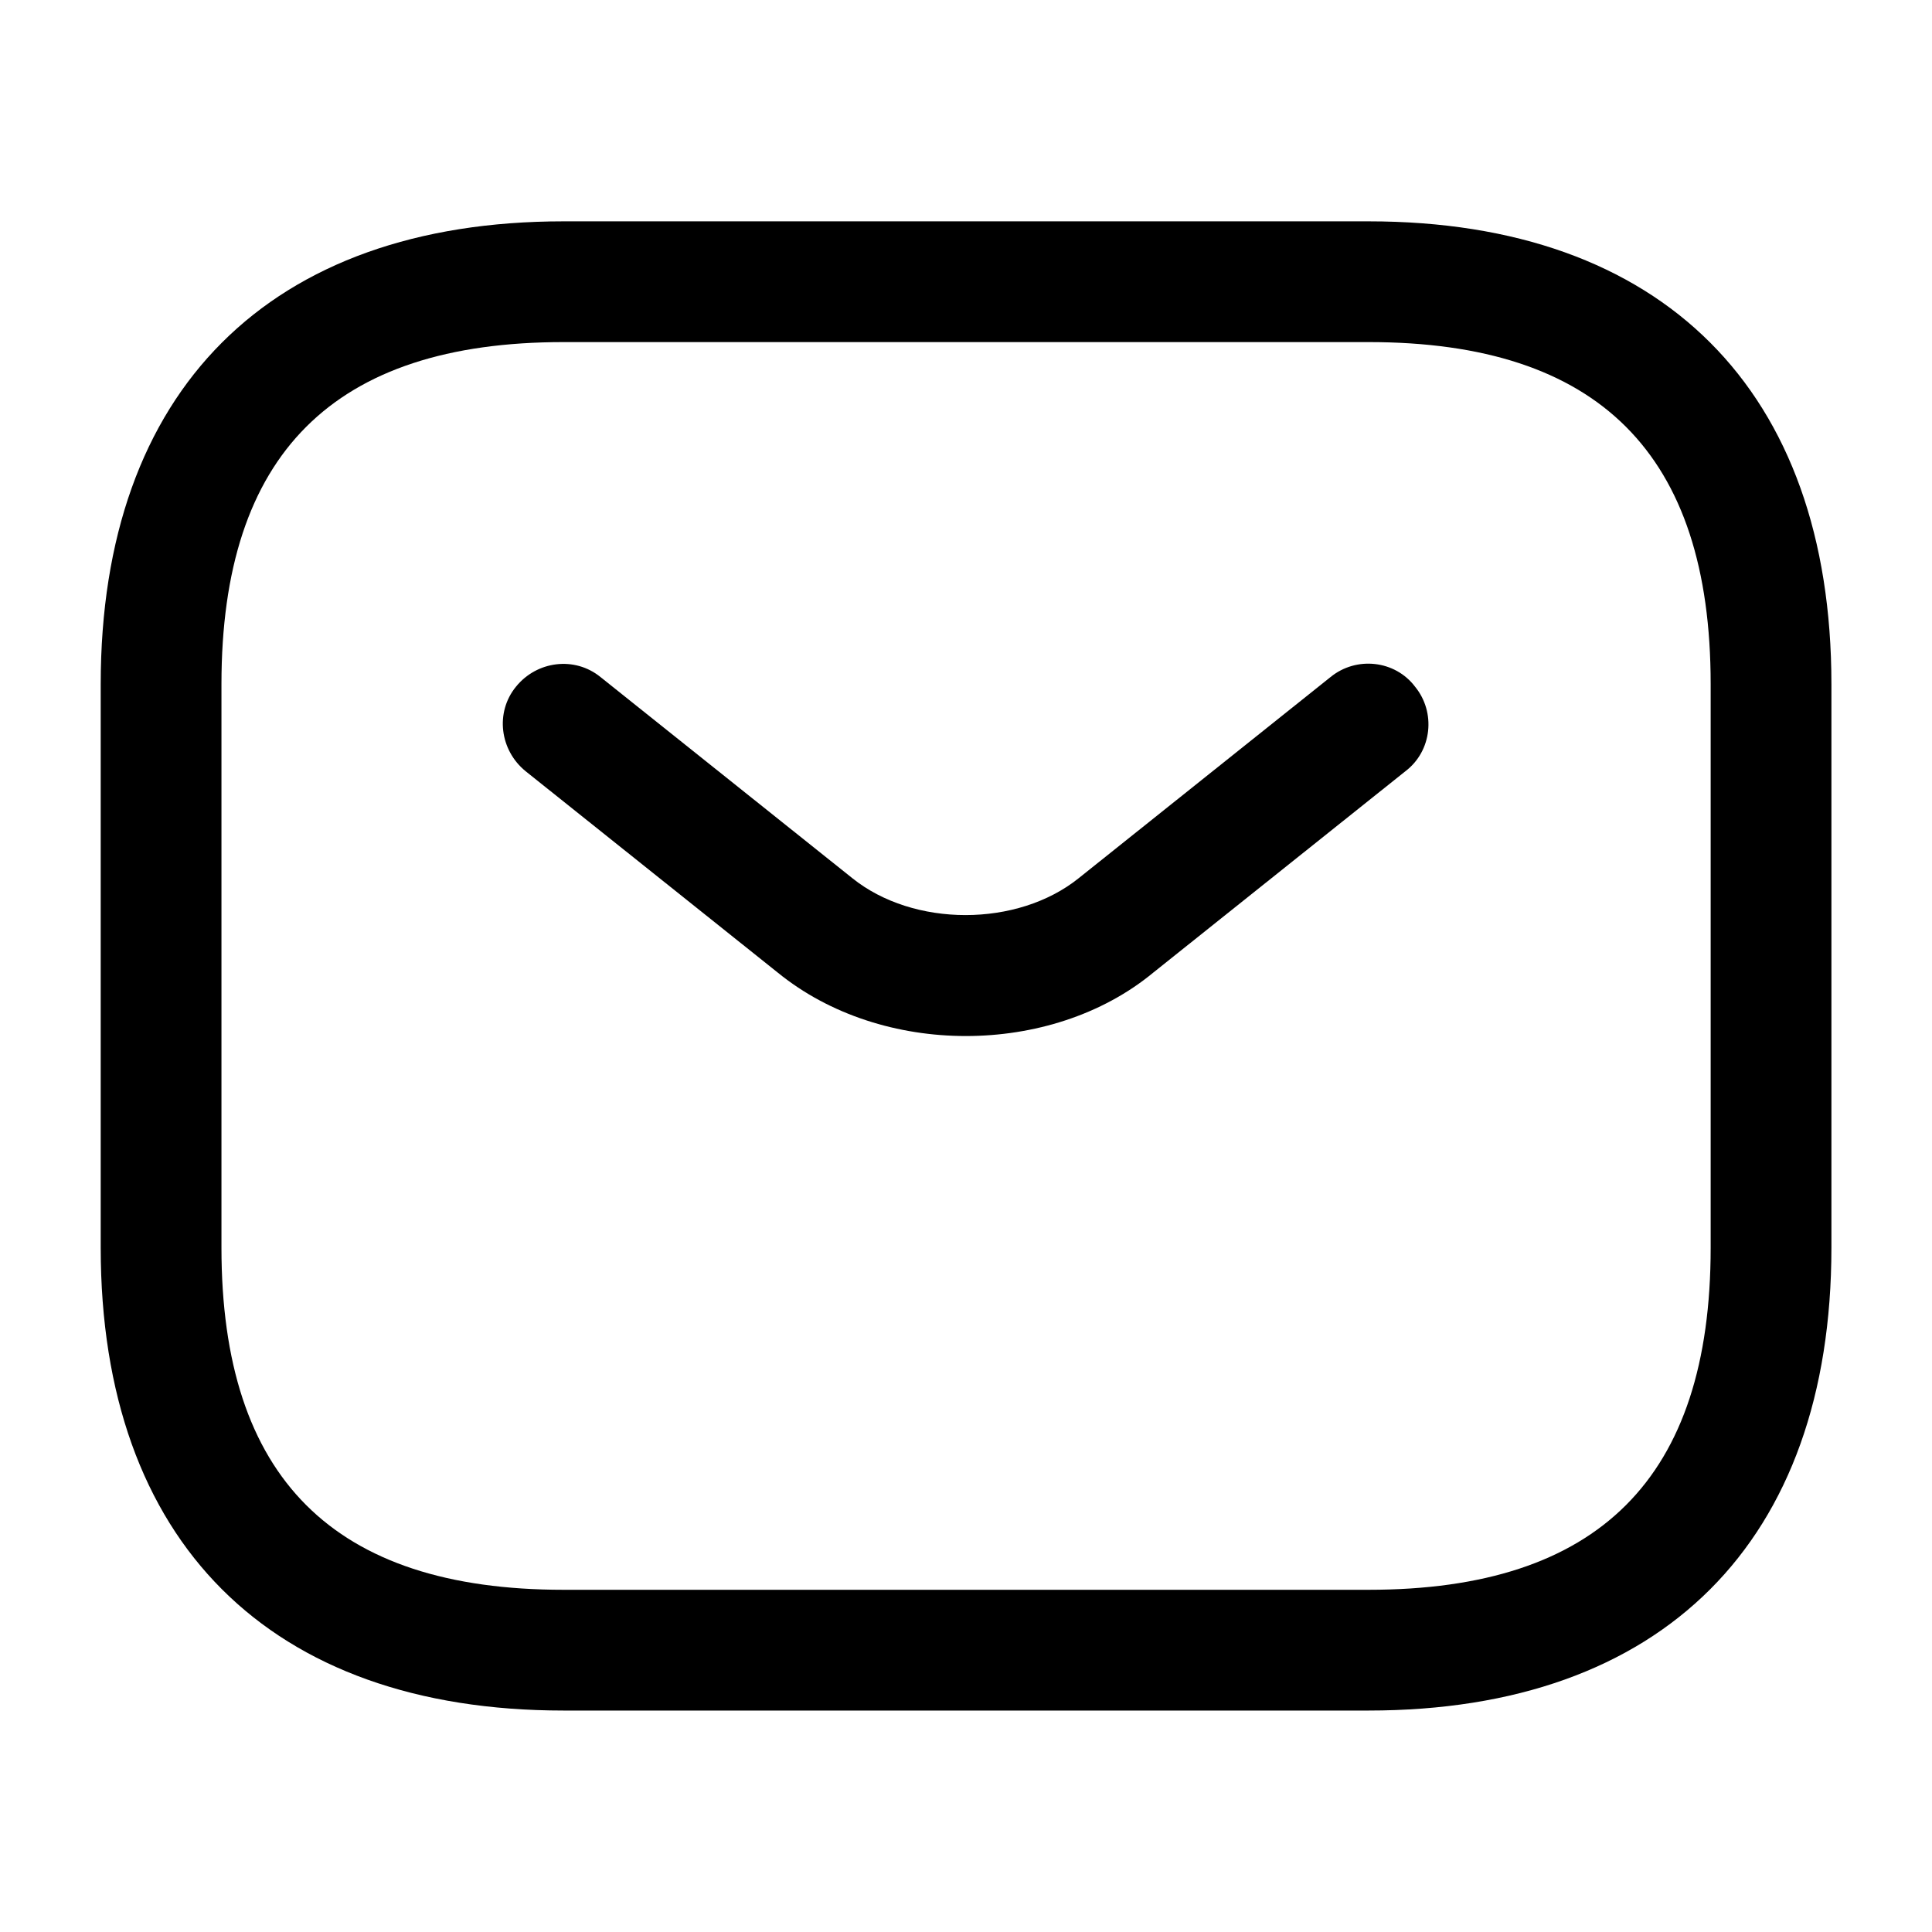 <svg xmlns="http://www.w3.org/2000/svg" viewBox="0 0 16 16" fill="none">
<path d="M11.334 14.166H4.667C2.234 14.166 0.834 12.766 0.834 10.333V5.666C0.834 3.233 2.234 1.833 4.667 1.833H11.334C13.767 1.833 15.167 3.233 15.167 5.666V10.333C15.167 12.766 13.767 14.166 11.334 14.166ZM4.667 2.833C2.761 2.833 1.834 3.76 1.834 5.666V10.333C1.834 12.24 2.761 13.166 4.667 13.166H11.334C13.241 13.166 14.167 12.24 14.167 10.333V5.666C14.167 3.76 13.241 2.833 11.334 2.833H4.667Z" fill="currentColor"/>
<path d="M7.999 8.58C7.439 8.58 6.873 8.407 6.439 8.053L4.353 6.387C4.139 6.213 4.099 5.9 4.273 5.687C4.446 5.473 4.759 5.433 4.973 5.607L7.059 7.273C7.566 7.68 8.426 7.68 8.933 7.273L11.019 5.607C11.232 5.433 11.553 5.467 11.719 5.687C11.893 5.9 11.859 6.22 11.639 6.387L9.553 8.053C9.126 8.407 8.559 8.58 7.999 8.58Z" fill="currentColor"/>
</svg>